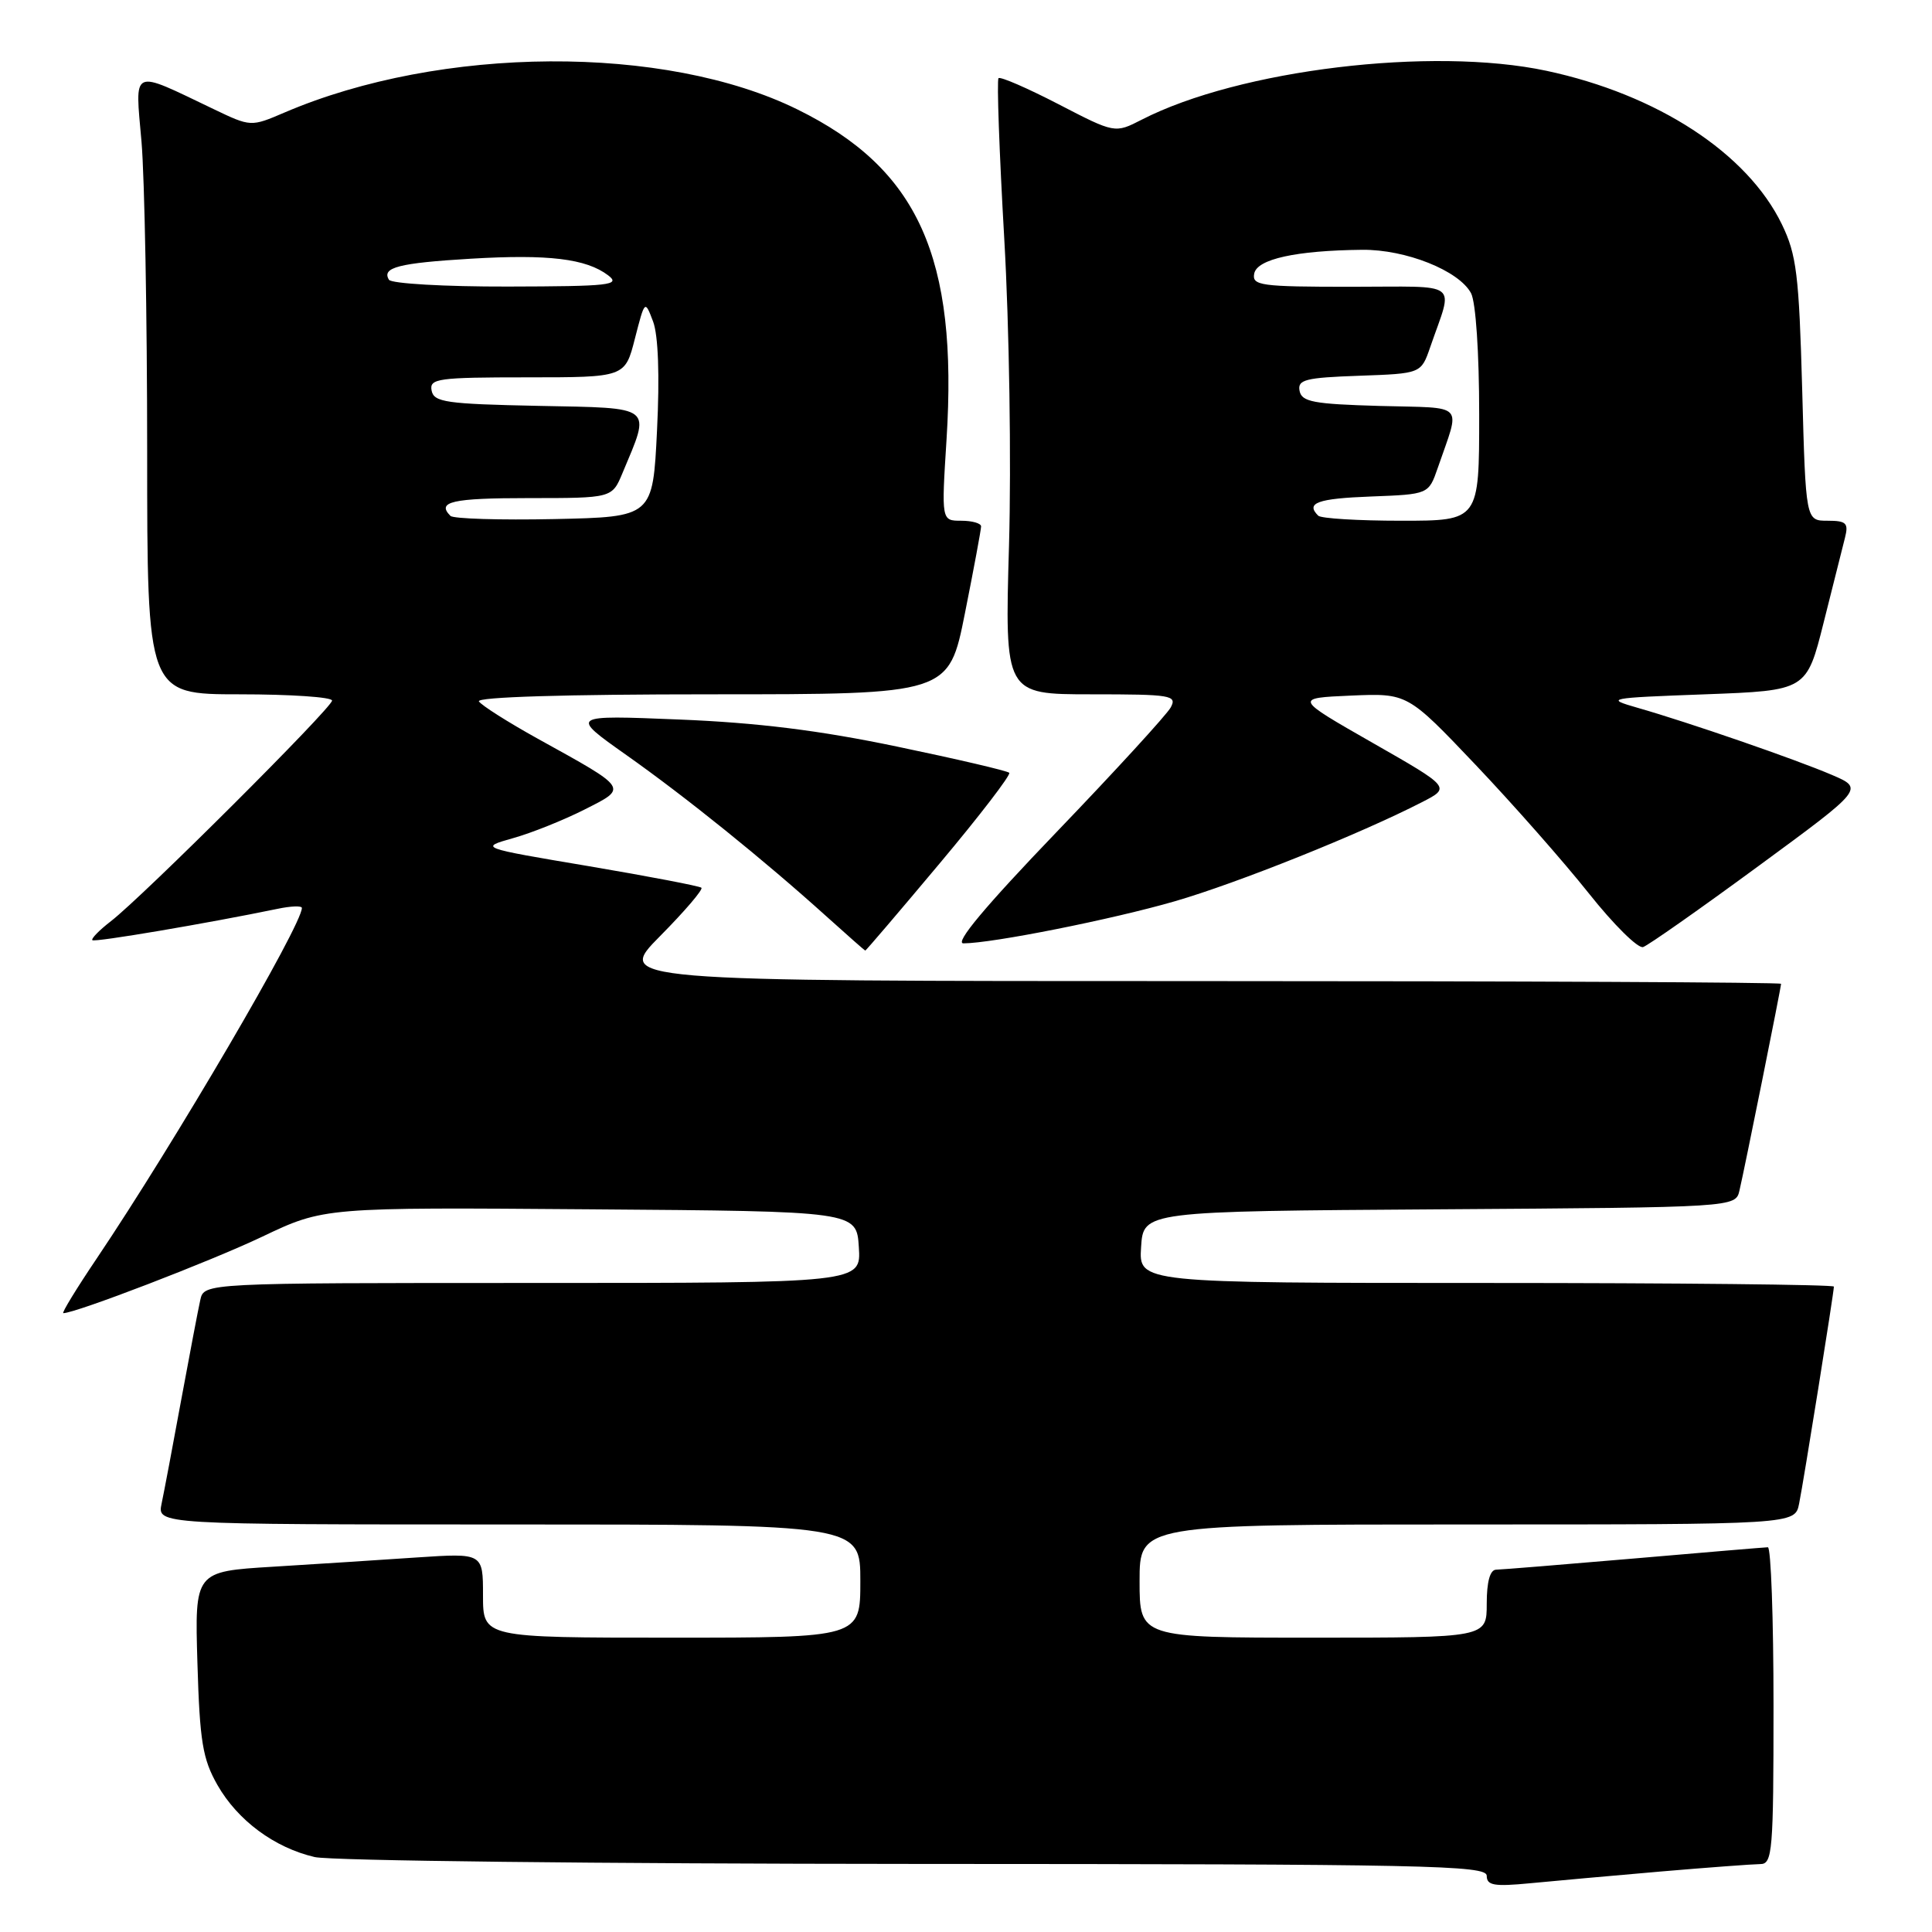 <?xml version="1.0" encoding="UTF-8" standalone="no"?>
<!DOCTYPE svg PUBLIC "-//W3C//DTD SVG 1.1//EN" "http://www.w3.org/Graphics/SVG/1.1/DTD/svg11.dtd" >
<svg xmlns="http://www.w3.org/2000/svg" xmlns:xlink="http://www.w3.org/1999/xlink" version="1.1" viewBox="0 0 256 256">
 <g >
 <path fill="currentColor"
d=" M 220.00 247.99 C 226.32 247.45 232.29 247.01 233.25 247.00 C 234.86 247.00 235.00 245.33 235.00 226.00 C 235.00 214.45 234.66 205.01 234.25 205.02 C 233.84 205.03 225.85 205.70 216.50 206.51 C 207.15 207.31 198.94 207.98 198.25 207.99 C 197.44 208.00 197.00 209.57 197.00 212.50 C 197.00 217.00 197.00 217.00 174.00 217.00 C 151.00 217.00 151.00 217.00 151.00 209.50 C 151.00 202.00 151.00 202.00 194.42 202.00 C 237.84 202.00 237.84 202.00 238.39 199.25 C 239.00 196.24 243.00 171.25 243.00 170.48 C 243.00 170.22 222.28 170.00 196.95 170.00 C 150.89 170.00 150.89 170.00 151.20 165.25 C 151.50 160.50 151.50 160.50 190.73 160.24 C 229.97 159.98 229.97 159.98 230.49 157.74 C 231.16 154.90 236.00 130.85 236.00 130.36 C 236.00 130.16 201.25 130.00 158.78 130.00 C 81.56 130.00 81.56 130.00 87.47 124.03 C 90.73 120.74 93.19 117.86 92.94 117.63 C 92.70 117.41 85.97 116.12 78.00 114.77 C 63.50 112.33 63.50 112.33 67.98 111.06 C 70.45 110.37 74.70 108.66 77.43 107.28 C 83.22 104.35 83.38 104.59 71.27 97.89 C 67.30 95.69 63.79 93.46 63.46 92.94 C 63.10 92.36 74.87 92.00 94.30 92.00 C 125.72 92.00 125.72 92.00 127.86 81.25 C 129.04 75.34 130.00 70.16 130.00 69.75 C 130.00 69.34 128.82 69.00 127.37 69.00 C 124.74 69.00 124.74 69.00 125.42 58.25 C 126.95 34.07 121.67 22.38 105.68 14.51 C 88.12 5.85 58.42 6.03 37.70 14.91 C 33.24 16.82 33.24 16.82 28.27 14.44 C 17.25 9.17 17.89 8.88 18.75 18.77 C 19.16 23.57 19.50 42.01 19.50 59.75 C 19.50 92.00 19.50 92.00 31.75 92.00 C 38.49 92.00 44.00 92.37 44.00 92.83 C 44.00 93.78 18.92 118.80 14.70 122.06 C 13.16 123.25 12.05 124.38 12.24 124.58 C 12.55 124.88 27.52 122.34 36.75 120.43 C 38.54 120.05 40.00 120.00 40.00 120.31 C 40.00 122.60 23.11 151.46 12.82 166.75 C 10.13 170.74 8.14 174.00 8.39 174.00 C 10.01 174.00 27.91 167.12 34.72 163.88 C 42.93 159.97 42.93 159.97 78.22 160.24 C 113.50 160.50 113.50 160.50 113.80 165.25 C 114.11 170.00 114.11 170.00 70.57 170.00 C 27.04 170.00 27.04 170.00 26.54 172.25 C 26.26 173.49 25.13 179.45 24.01 185.50 C 22.90 191.55 21.73 197.74 21.41 199.25 C 20.84 202.00 20.84 202.00 67.42 202.00 C 114.00 202.00 114.00 202.00 114.00 209.50 C 114.00 217.00 114.00 217.00 89.00 217.00 C 64.00 217.00 64.00 217.00 64.00 211.39 C 64.00 205.79 64.00 205.79 55.25 206.37 C 50.44 206.70 41.84 207.25 36.15 207.60 C 25.80 208.23 25.80 208.23 26.16 220.37 C 26.47 230.78 26.85 233.07 28.81 236.52 C 31.50 241.23 36.37 244.83 41.70 246.07 C 43.79 246.56 79.59 246.96 121.25 246.98 C 188.99 247.00 197.00 247.16 197.00 248.55 C 197.00 249.83 197.98 250.00 202.75 249.54 C 205.91 249.23 213.68 248.54 220.00 247.99 Z  M 124.49 114.43 C 129.83 108.07 133.98 102.65 133.73 102.40 C 133.48 102.14 126.80 100.58 118.88 98.93 C 108.59 96.78 100.38 95.76 90.00 95.34 C 75.50 94.75 75.50 94.75 83.00 100.05 C 90.90 105.63 101.15 113.89 109.50 121.42 C 112.25 123.90 114.57 125.94 114.65 125.96 C 114.73 125.98 119.16 120.79 124.49 114.43 Z  M 232.96 114.79 C 246.98 104.50 246.98 104.50 242.74 102.68 C 237.91 100.61 223.69 95.70 217.00 93.79 C 212.65 92.54 212.94 92.48 225.94 92.00 C 239.38 91.50 239.38 91.50 241.64 82.50 C 242.89 77.55 244.16 72.49 244.47 71.25 C 244.96 69.31 244.65 69.00 242.16 69.00 C 239.27 69.00 239.27 69.00 238.80 51.64 C 238.38 36.38 238.05 33.74 236.11 29.73 C 231.54 20.29 219.62 12.52 204.91 9.38 C 189.74 6.15 164.20 9.23 151.28 15.86 C 147.73 17.68 147.73 17.68 140.24 13.80 C 136.12 11.67 132.55 10.12 132.31 10.36 C 132.07 10.59 132.41 20.17 133.07 31.64 C 133.74 43.27 134.01 61.24 133.70 72.25 C 133.13 92.00 133.13 92.00 144.60 92.00 C 155.22 92.00 156.00 92.13 155.12 93.75 C 154.59 94.71 147.79 102.14 140.00 110.25 C 130.57 120.07 126.44 125.00 127.66 125.00 C 131.49 124.99 147.36 121.83 155.68 119.42 C 163.93 117.03 180.23 110.50 188.40 106.30 C 192.23 104.34 192.23 104.34 181.86 98.42 C 171.50 92.50 171.50 92.50 179.00 92.17 C 186.50 91.85 186.50 91.85 195.50 101.32 C 200.45 106.53 207.20 114.19 210.50 118.34 C 213.80 122.50 217.05 125.72 217.72 125.49 C 218.39 125.27 225.25 120.45 232.96 114.79 Z  M 59.69 68.36 C 57.81 66.48 59.89 66.00 70.05 66.00 C 81.10 66.00 81.10 66.00 82.48 62.69 C 86.26 53.65 86.82 54.09 71.36 53.78 C 59.11 53.53 57.49 53.30 57.19 51.75 C 56.88 50.16 58.01 50.00 69.83 50.00 C 82.82 50.00 82.82 50.00 84.13 44.86 C 85.45 39.73 85.45 39.73 86.54 42.61 C 87.22 44.43 87.42 49.75 87.06 57.00 C 86.50 68.50 86.50 68.50 73.44 68.78 C 66.26 68.93 60.08 68.74 59.69 68.36 Z  M 51.54 37.07 C 50.54 35.44 52.84 34.85 62.39 34.28 C 72.66 33.67 77.66 34.27 80.58 36.48 C 82.29 37.78 80.82 37.94 67.31 37.97 C 58.95 37.99 51.86 37.58 51.54 37.07 Z  M 174.67 68.33 C 172.97 66.64 174.56 66.06 181.65 65.79 C 189.30 65.50 189.30 65.50 190.51 62.00 C 193.53 53.21 194.37 54.11 182.82 53.79 C 174.04 53.54 172.48 53.25 172.20 51.79 C 171.91 50.31 172.96 50.04 180.09 49.79 C 188.30 49.50 188.30 49.50 189.51 46.00 C 192.58 37.07 193.81 38.00 178.99 38.00 C 167.02 38.00 165.88 37.84 166.19 36.25 C 166.56 34.33 171.73 33.19 180.50 33.10 C 186.25 33.04 193.32 35.85 194.92 38.85 C 195.55 40.02 196.00 46.77 196.00 54.93 C 196.00 69.00 196.00 69.00 185.67 69.00 C 179.98 69.00 175.03 68.70 174.67 68.33 Z "/>
</g>
</svg>
